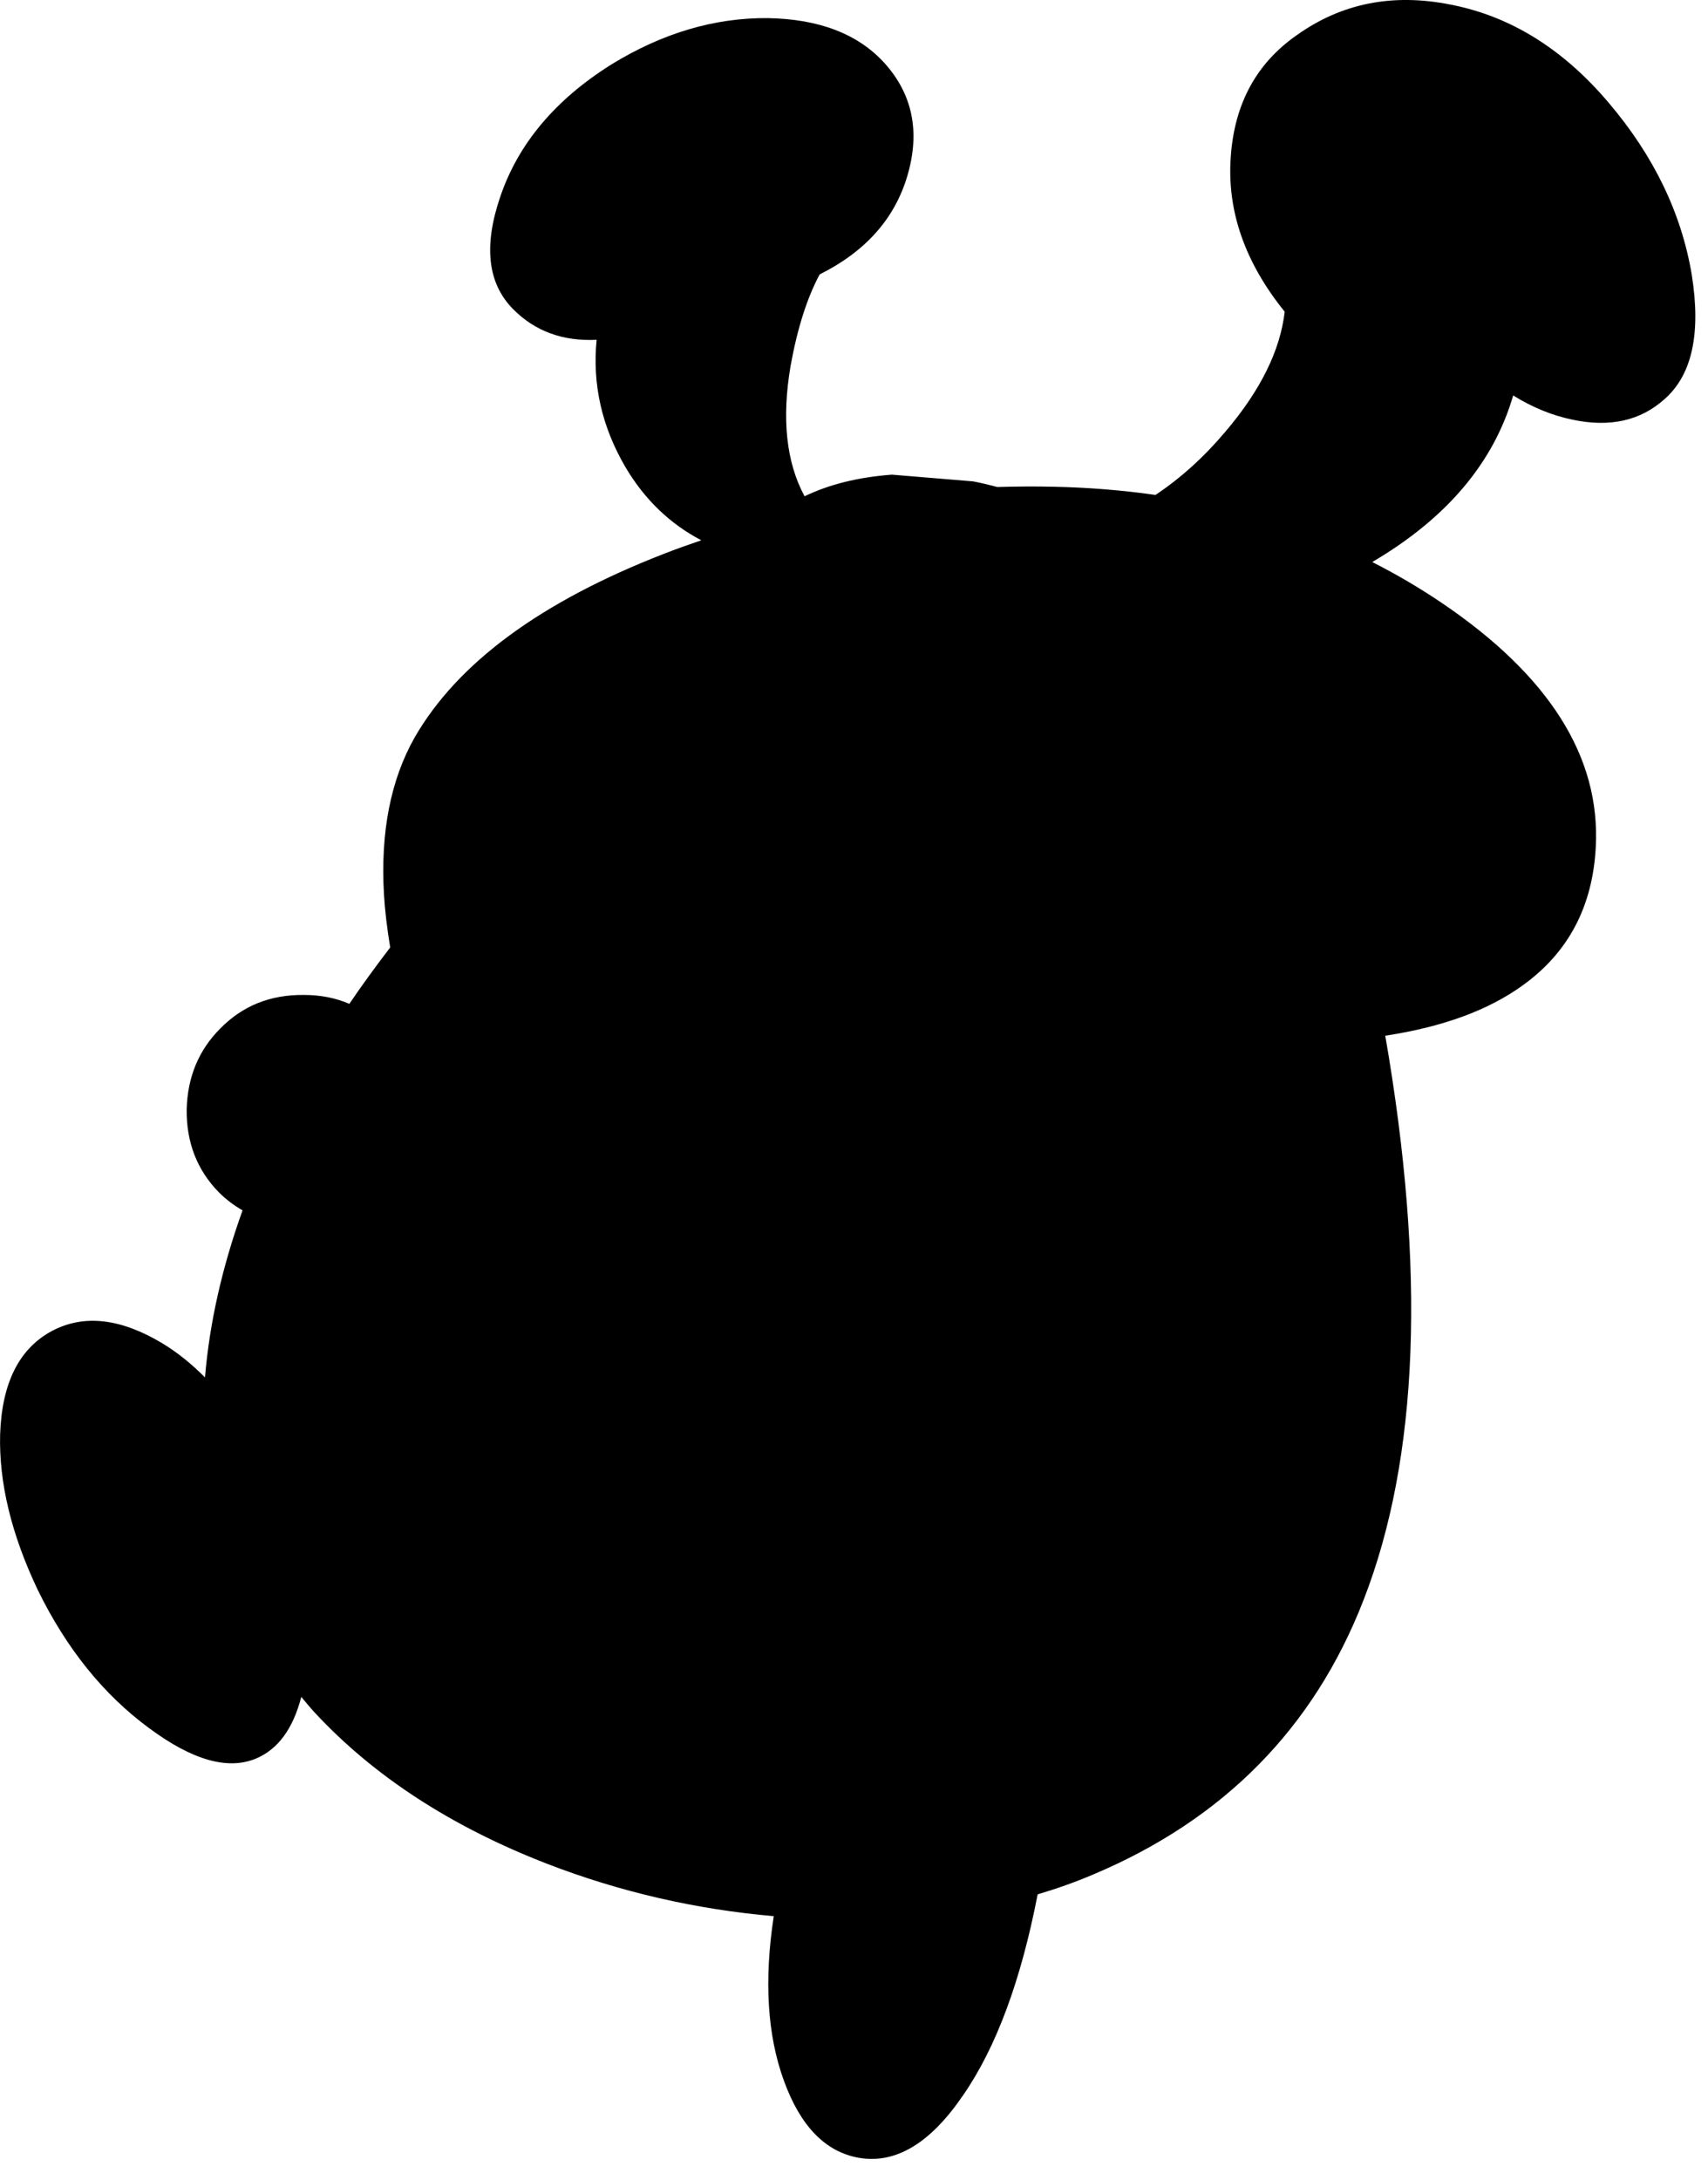 <?xml version="1.0" encoding="utf-8"?>
<!-- Generator: Adobe Illustrator 16.0.0, SVG Export Plug-In . SVG Version: 6.00 Build 0)  -->
<!DOCTYPE svg PUBLIC "-//W3C//DTD SVG 1.1//EN" "http://www.w3.org/Graphics/SVG/1.1/DTD/svg11.dtd">
<svg version="1.1" id="图层_1" xmlns="http://www.w3.org/2000/svg" xmlns:xlink="http://www.w3.org/1999/xlink" x="0px" y="0px"
	 width="127px" height="162px" viewBox="0 0 127 162" enable-background="new 0 0 127 162" xml:space="preserve">
<path d="M125.79,20.404c-0.765-4.557-2.811-8.797-6.137-12.723c-3.393-4.024-7.317-6.469-11.774-7.334
	c-4.291-0.865-8.1-0.116-11.426,2.245c-3.026,2.096-4.673,5.123-4.939,9.081c-0.286,4.015,1.063,7.844,4.011,11.492
	c-0.332,2.875-1.795,5.845-4.409,8.914c-1.581,1.877-3.314,3.443-5.197,4.701c-2.445-0.348-4.969-0.555-7.575-0.609
	c-1.407-0.032-2.801-0.02-4.188,0.02c-0.581-0.155-1.176-0.299-1.8-0.419l-6.037-0.499c-2.506,0.188-4.67,0.725-6.494,1.607
	c-1.358-2.513-1.713-5.737-1.04-9.69c0.507-2.802,1.229-5.065,2.163-6.798c3.392-1.692,5.576-4.126,6.519-7.321
	c0.964-3.26,0.398-6.054-1.697-8.382c-1.962-2.162-4.856-3.276-8.681-3.343c-3.958-0.034-7.833,1.114-11.625,3.442
	c-4.191,2.627-6.952,5.92-8.282,9.878c-1.231,3.626-0.915,6.386,0.948,8.282c1.63,1.662,3.711,2.424,6.233,2.304
	c-0.326,3.296,0.381,6.454,2.148,9.47c1.431,2.415,3.317,4.214,5.635,5.427c-0.935,0.322-1.867,0.649-2.791,1.01
	c-9.147,3.559-15.317,8.099-18.51,13.62c-1.796,3.16-2.561,7.052-2.295,11.675c0.07,1.194,0.228,2.517,0.463,3.955
	c-1.07,1.395-2.088,2.791-3.036,4.188c-1.021-0.438-2.142-0.659-3.364-0.659c-2.495-0.033-4.573,0.798-6.236,2.495
	c-1.597,1.597-2.428,3.592-2.495,5.987c-0.033,2.461,0.765,4.523,2.395,6.187c0.535,0.535,1.125,0.974,1.759,1.337
	c-1.52,4.229-2.455,8.366-2.794,12.414c-0.984-0.991-2.031-1.844-3.156-2.525c-3.093-1.862-5.821-2.178-8.183-0.947
	c-2.461,1.297-3.758,3.857-3.892,7.684c-0.1,3.592,0.832,7.449,2.794,11.574c2.129,4.357,4.89,7.783,8.282,10.277
	c3.227,2.396,5.887,3.144,7.983,2.246c1.62-0.694,2.727-2.223,3.333-4.566c0.333,0.393,0.652,0.789,1.008,1.174
	c4.391,4.723,10.145,8.465,17.263,11.225c5.424,2.096,11.046,3.385,16.86,3.896c-0.727,4.75-0.484,8.828,0.752,12.219
	c1.23,3.393,3.093,5.306,5.588,5.738c2.728,0.466,5.306-1.081,7.733-4.641c2.469-3.563,4.313-8.556,5.549-14.939
	c1.426-0.423,2.805-0.91,4.13-1.475c9.712-4.091,16.415-10.893,20.106-20.406c4.104-10.538,4.636-24.518,1.611-41.926
	c4.282-0.651,7.707-1.906,10.264-3.774c3.359-2.428,5.155-5.837,5.388-10.228c0.366-6.719-3.476-12.789-11.524-18.211
	c-1.639-1.104-3.34-2.096-5.096-2.987c5.537-3.25,9.025-7.379,10.48-12.379c1.415,0.879,2.879,1.482,4.394,1.796
	c2.794,0.599,5.089,0.083,6.886-1.547C125.823,27.838,126.488,24.761,125.79,20.404z"/>
</svg>
